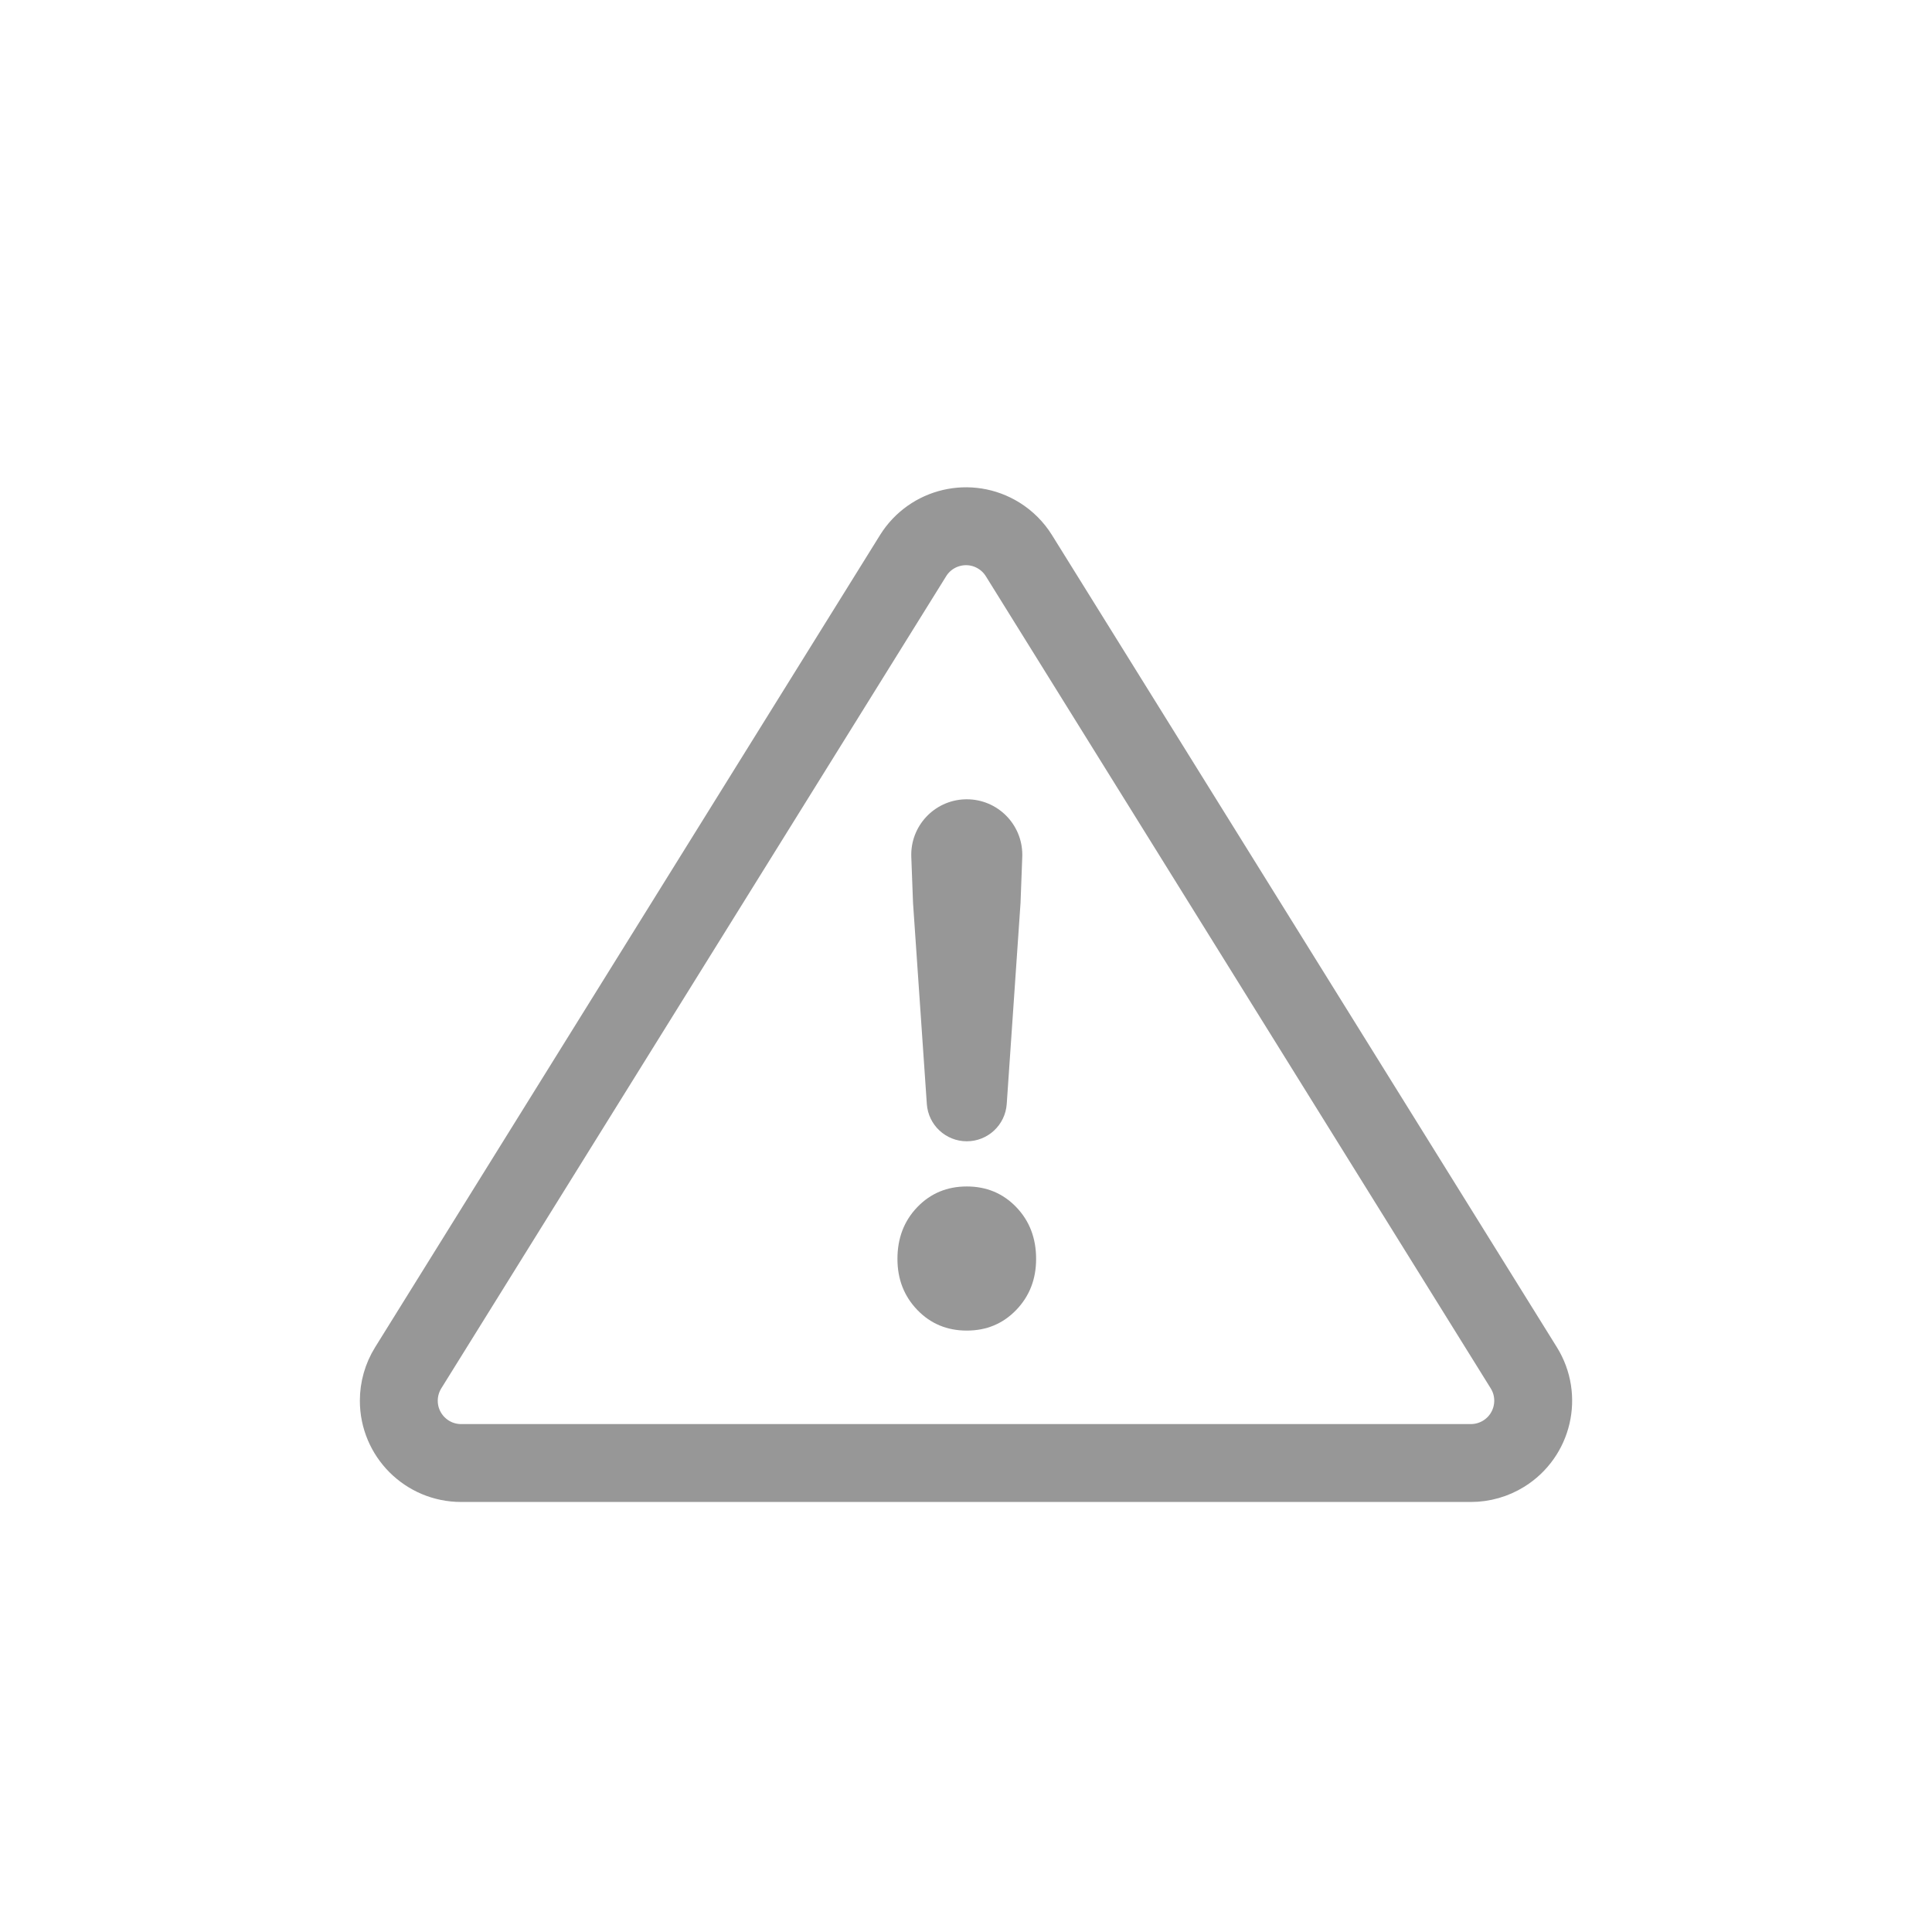 <svg xmlns="http://www.w3.org/2000/svg" xmlns:xlink="http://www.w3.org/1999/xlink" width="1240" height="1240" version="1.1" viewBox="0 0 1240 1240"><title>alertTriangle</title><desc>Created with Sketch.</desc><g id="alertTriangle" fill="none" fill-rule="evenodd" stroke="none" stroke-width="1"><g id="Group" transform="translate(224, 302)"><path id="Triangle" stroke="#979797" stroke-linejoin="round" stroke-width="50" d="M429.971,54.645 L754.005,575.882 C765.668,594.643 759.914,619.307 741.153,630.971 C734.813,634.912 727.498,637 720.034,637 L71.966,637 C49.874,637 31.966,619.091 31.966,597 C31.966,589.536 34.054,582.221 37.995,575.882 L362.029,54.645 C373.693,35.883 398.357,30.129 417.118,41.793 C422.332,45.034 426.73,49.431 429.971,54.645 Z"/><path id="!" fill="#979797" fill-rule="nonzero" d="M370.857,406.556 L362,277.5 L360.89,247.974 C360.151,228.307 375.494,211.765 395.161,211.025 C395.607,211.008 396.054,211 396.5,211 C416.181,211 432.135,226.954 432.135,246.635 C432.135,247.082 432.127,247.528 432.11,247.974 L431,277.5 L422.143,406.556 C421.218,420.037 410.013,430.5 396.5,430.5 C382.987,430.5 371.782,420.037 370.857,406.556 Z M396.5,552 C383.833,552 373.25,547.583 364.75,538.75 C356.25,529.917 352,519 352,506 C352,492.667 356.25,481.583 364.75,472.75 C373.25,463.917 383.833,459.5 396.5,459.5 C409.167,459.5 419.75,463.917 428.25,472.75 C436.75,481.583 441,492.667 441,506 C441,519 436.75,529.917 428.25,538.75 C419.75,547.583 409.167,552 396.5,552 Z"/></g></g></svg>